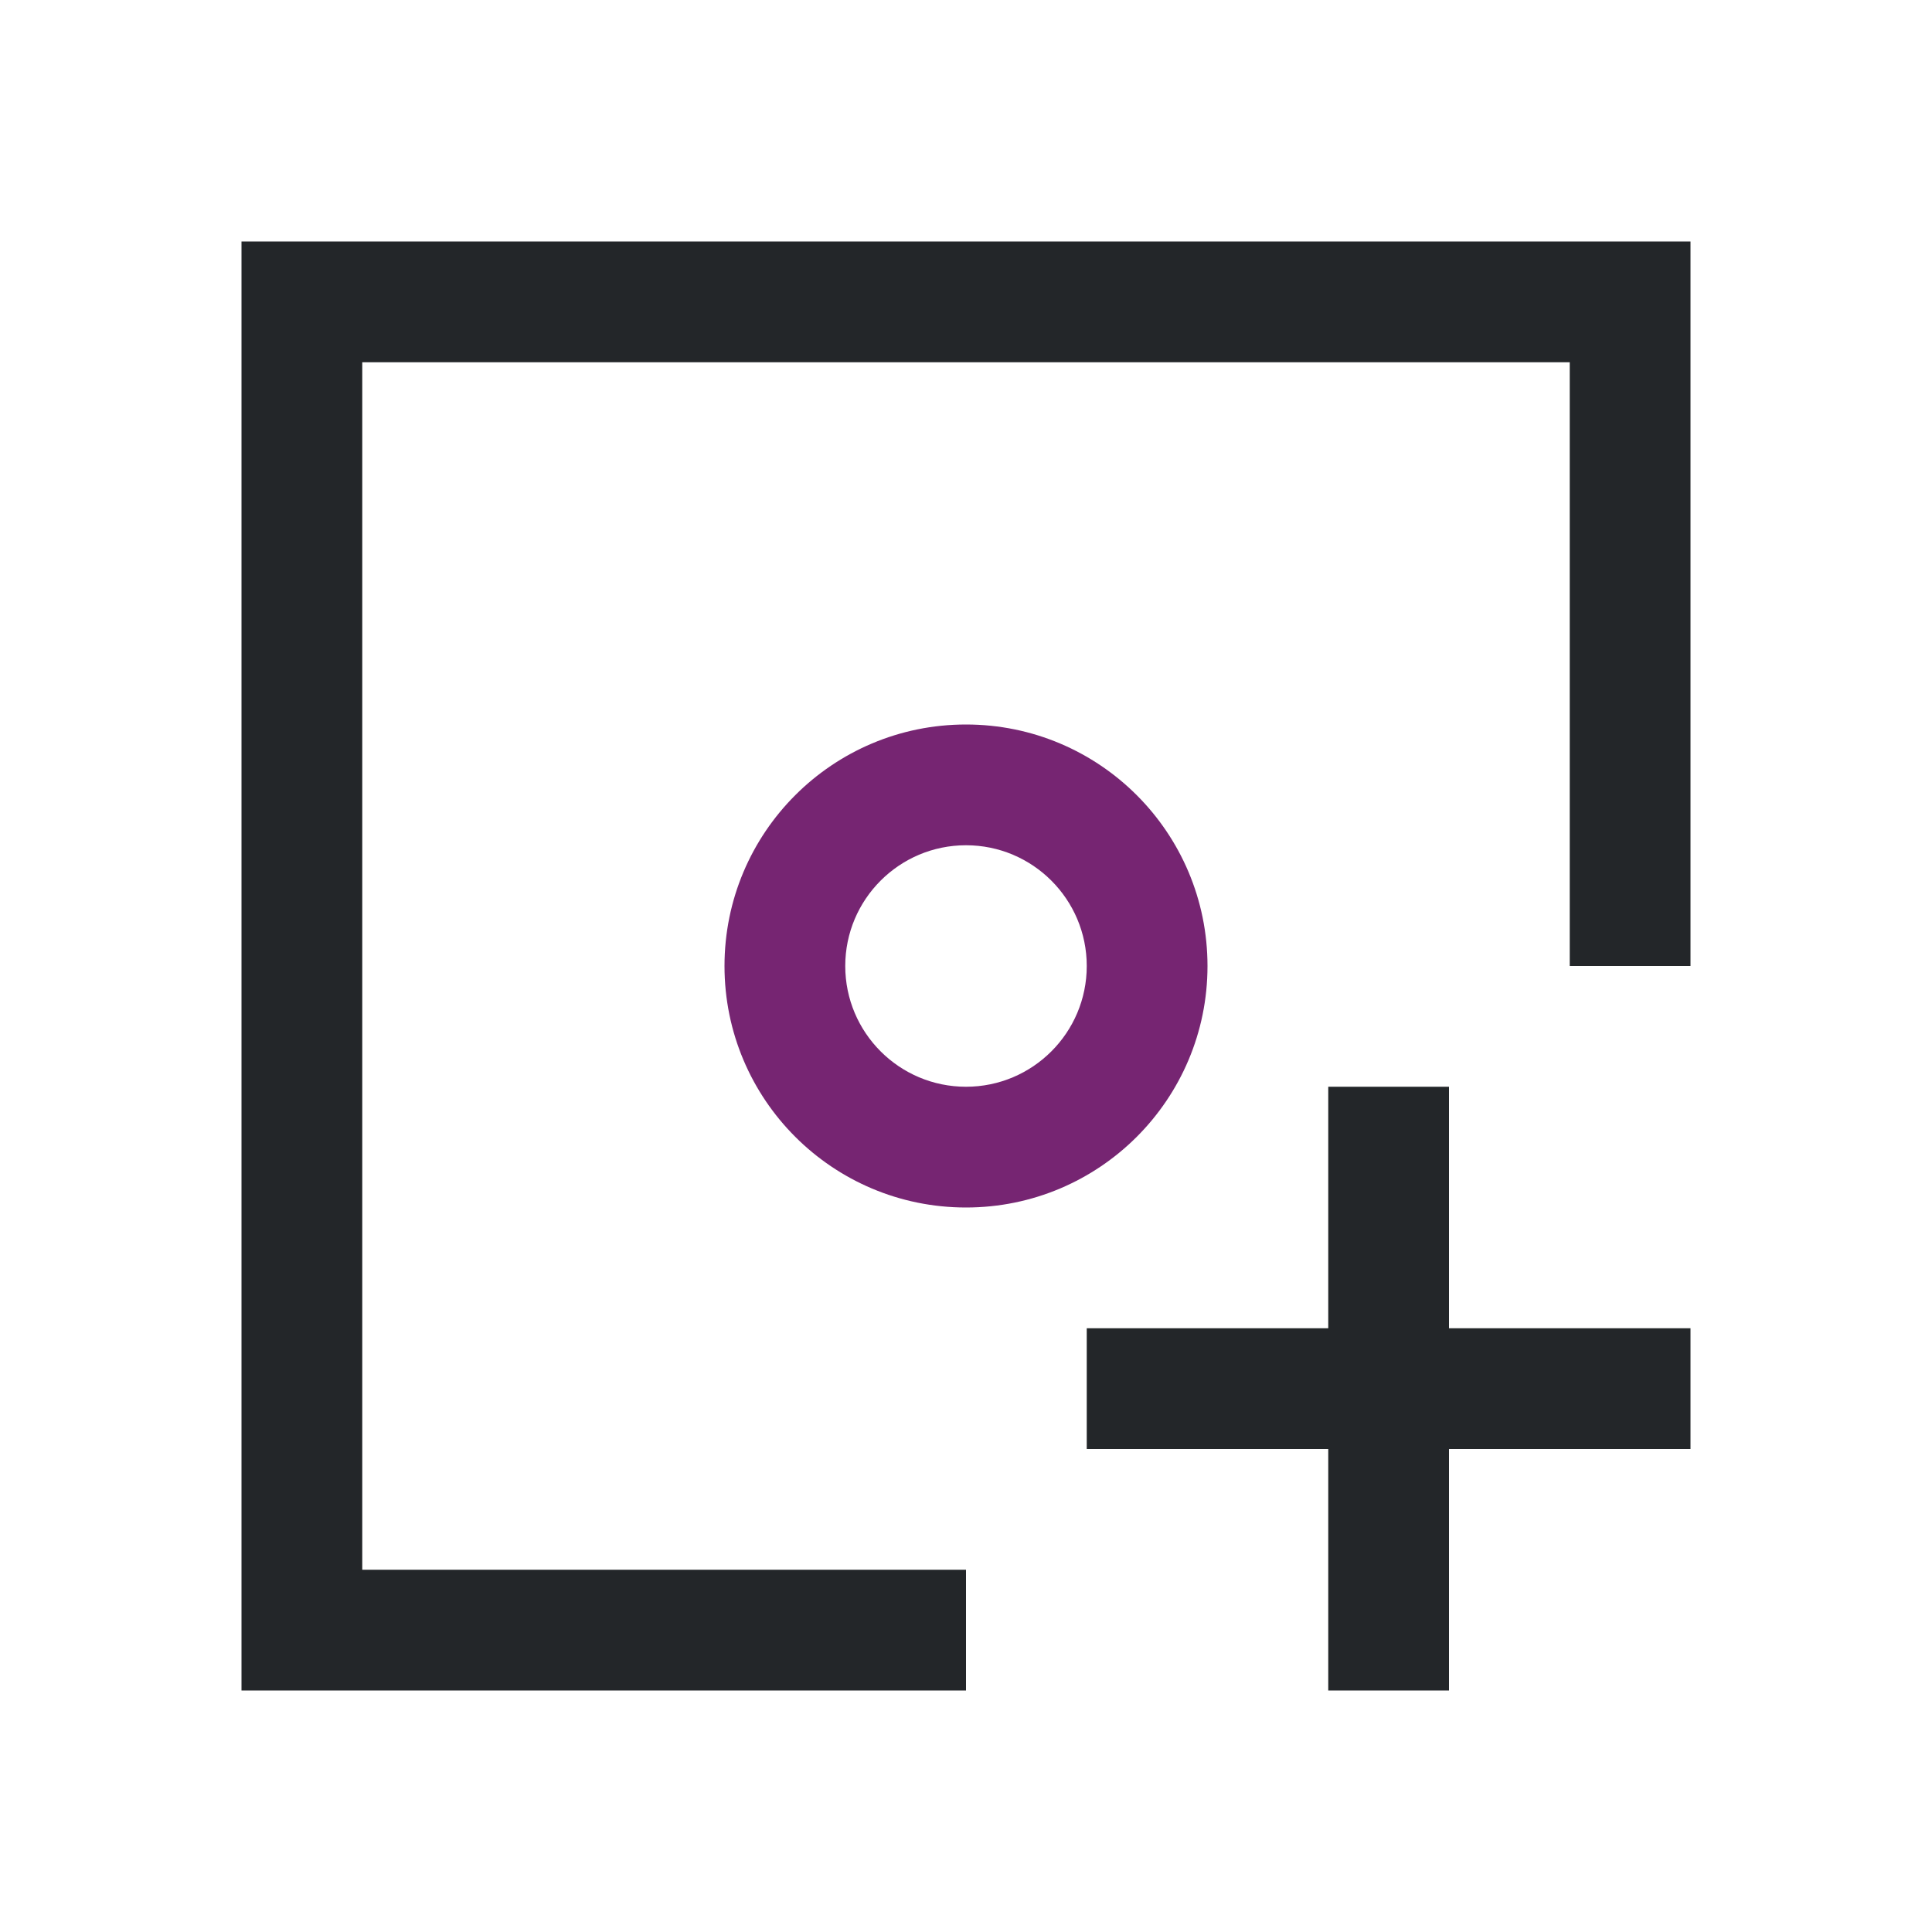 <svg viewBox="0 0 16 16" xmlns="http://www.w3.org/2000/svg"><path d="m2 2v12h6v-1h-5v-10h10v5h1v-6zm9 7v2h-2v1h2v2h1v-2h2v-1h-2v-2z" fill="#232629"/><path d="m8 6c-1.105 0-2 .895-2 2s.895 2 2 2 2-.895 2-2-.895-2-2-2zm0 1c.552 0 1 .448 1 1s-.448 1-1 1-1-.448-1-1 .448-1 1-1z" fill="#762572"/></svg>